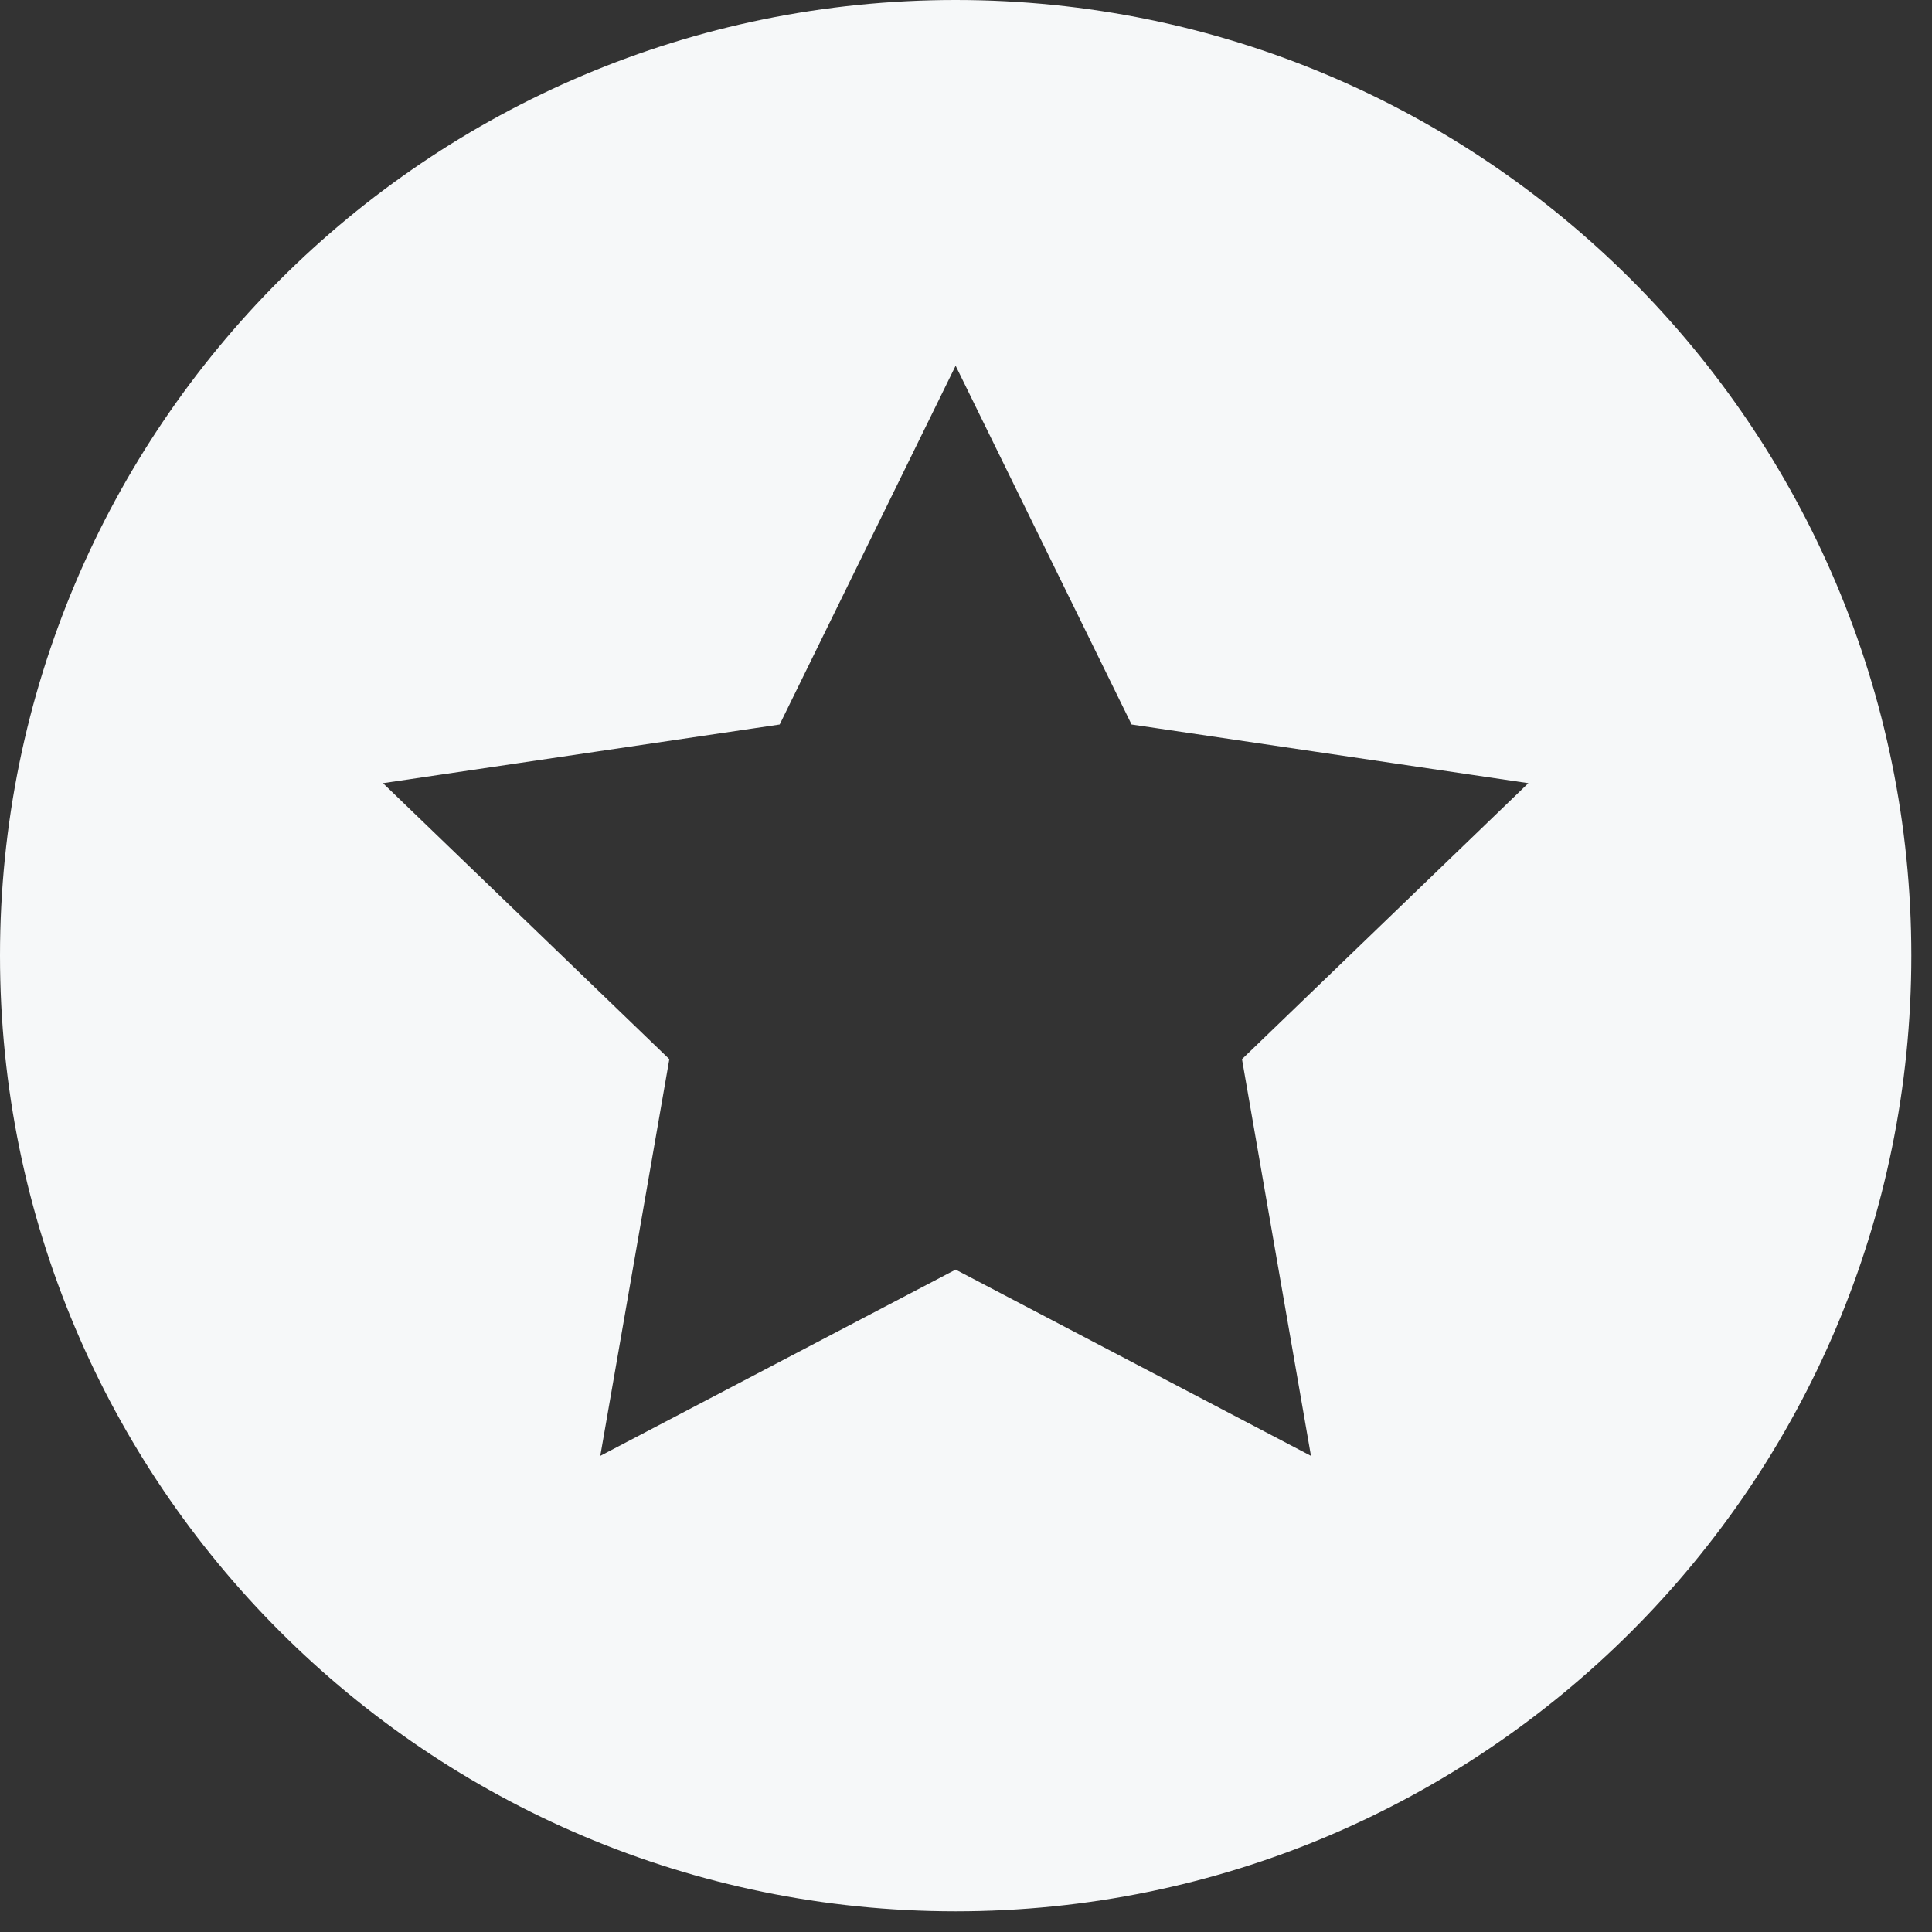 <?xml version="1.0" encoding="UTF-8"?>
<svg width="27px" height="27px" viewBox="0 0 27 27" version="1.1" xmlns="http://www.w3.org/2000/svg" xmlns:xlink="http://www.w3.org/1999/xlink">
    <rect x="0" y="0" width="27" height="27" fill="#333333" stroke="none"/>
    <!-- Generator: Sketch 50.2 (55047) - http://www.bohemiancoding.com/sketch -->
    <title>noun_643072_cc</title>
    <desc>Created with Sketch.</desc>
    <defs></defs>
    <g id="Page-1" stroke="none" stroke-width="1" fill="none" fill-rule="evenodd">
        <g id="Features-2" transform="translate(-528, -1038)" fill="#F6F8F9" fill-rule="nonzero">
            <g id="noun_643072_cc" transform="translate(528, 1038)">
                <path d="M13.355,0 C5.979,0 0,5.979 0,13.355 C0,20.732 5.979,26.711 13.355,26.711 C20.732,26.711 26.711,20.732 26.711,13.355 C26.711,5.979 20.732,0 13.355,0 Z M18.321,20.346 L13.355,17.743 L8.389,20.346 L9.354,14.802 L5.352,10.945 L10.896,10.125 L13.355,5.111 L15.814,10.125 L21.359,10.945 L17.357,14.802 L18.321,20.346 Z" id="Shape"></path>
            </g>
        </g>
    </g>
</svg>